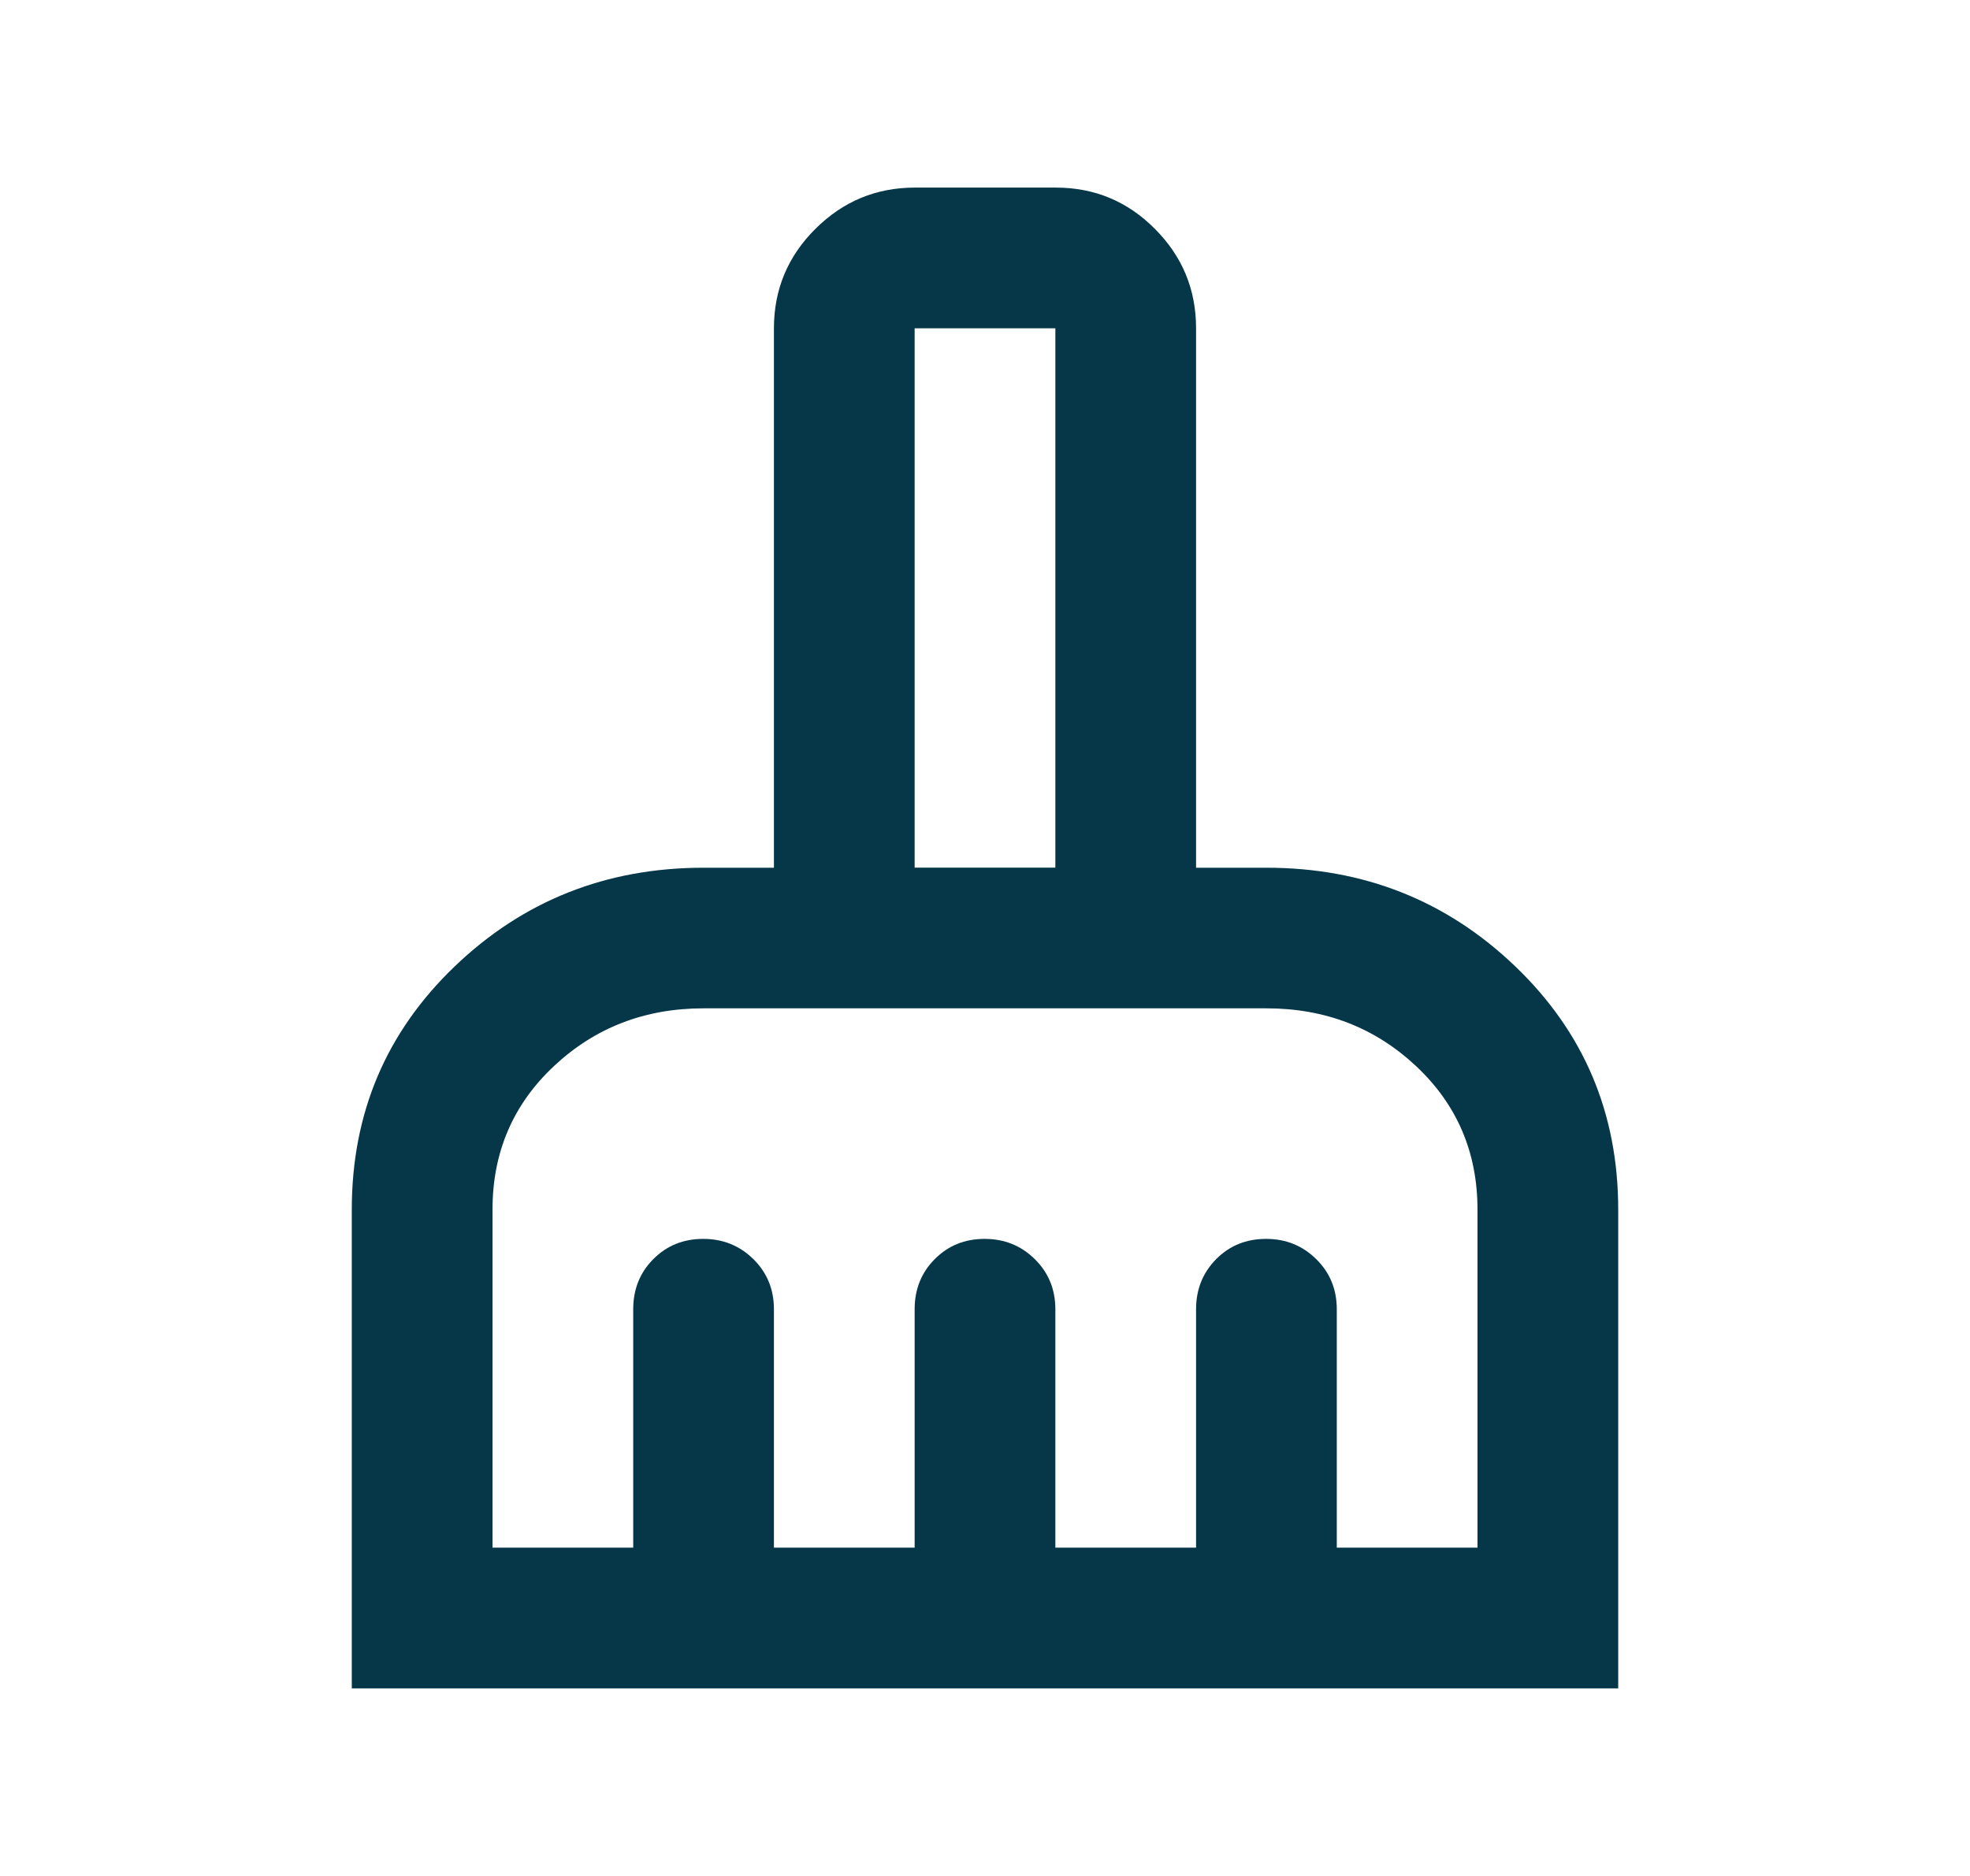 <svg width="21" height="20" viewBox="0 0 21 20" fill="none" xmlns="http://www.w3.org/2000/svg">
<mask id="mask0_18614_15674" style="mask-type:alpha" maskUnits="userSpaceOnUse" x="0" y="0" width="21" height="20">
<rect x="0.5" width="20" height="20" fill="#D9D9D9"/>
</mask>
<g mask="url(#mask0_18614_15674)">
<path d="M3.75 18V12.896C3.75 11.868 4.116 11.004 4.847 10.303C5.578 9.602 6.463 9.251 7.5 9.251H8.25V3.5C8.25 3.087 8.397 2.734 8.691 2.441C8.986 2.147 9.339 2 9.752 2H11.255C11.668 2 12.021 2.147 12.312 2.441C12.604 2.734 12.75 3.087 12.75 3.5V9.251H13.5C14.537 9.251 15.422 9.602 16.153 10.303C16.884 11.004 17.25 11.868 17.25 12.896V18H3.75ZM5.25 16.5H6.75V13.958C6.75 13.746 6.821 13.568 6.964 13.424C7.107 13.28 7.284 13.208 7.496 13.208C7.707 13.208 7.885 13.28 8.031 13.424C8.177 13.568 8.25 13.746 8.25 13.958V16.5H9.75V13.958C9.75 13.746 9.821 13.568 9.964 13.424C10.107 13.28 10.284 13.208 10.496 13.208C10.707 13.208 10.885 13.28 11.031 13.424C11.177 13.568 11.25 13.746 11.25 13.958V16.5H12.75V13.958C12.75 13.746 12.822 13.568 12.964 13.424C13.107 13.28 13.284 13.208 13.496 13.208C13.707 13.208 13.885 13.28 14.031 13.424C14.177 13.568 14.25 13.746 14.25 13.958V16.5H15.75V12.896C15.75 12.285 15.531 11.774 15.094 11.365C14.656 10.955 14.125 10.75 13.5 10.75H7.5C6.875 10.75 6.344 10.955 5.906 11.365C5.469 11.774 5.25 12.285 5.25 12.896V16.5ZM11.25 9.25V3.5H9.75V9.25H11.25Z" fill="#053749"/>
</g>
</svg>
